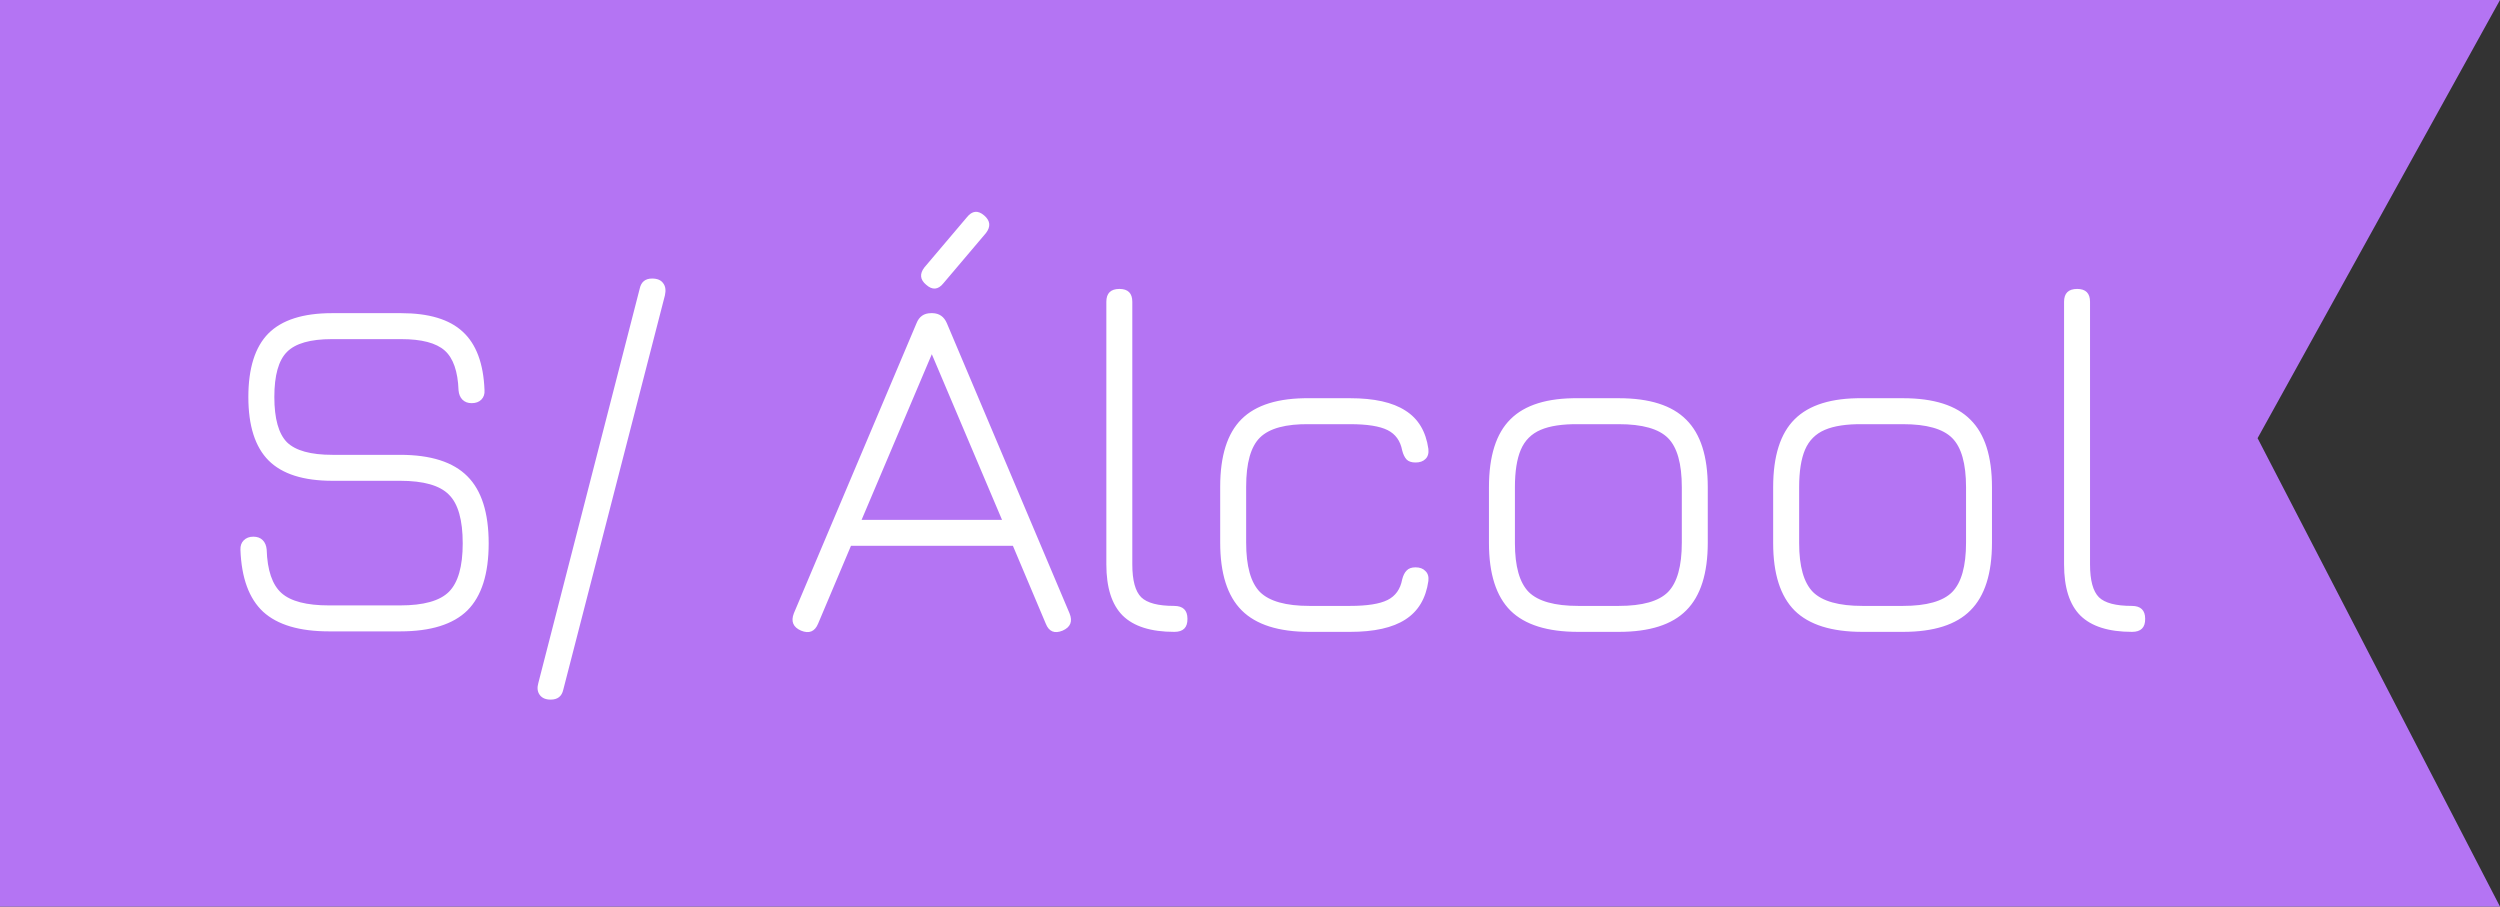 <svg width="91" height="33" viewBox="0 0 91 33" fill="none" xmlns="http://www.w3.org/2000/svg">
<rect x="0" y="0" width="91" height="33" fill="#333333" stroke="none"/>
<path d="M0 0H91L82.176 15.95L91 33H0V15.95V0Z" fill="#B474F3"/>
<path d="M11.975 22.982C10.9 22.982 10.102 22.745 9.581 22.271C9.065 21.791 8.789 21.038 8.752 20.012C8.746 19.868 8.786 19.754 8.87 19.67C8.96 19.58 9.076 19.535 9.22 19.535C9.364 19.535 9.479 19.577 9.562 19.661C9.646 19.745 9.694 19.859 9.707 20.003C9.73 20.759 9.911 21.287 10.246 21.587C10.582 21.887 11.159 22.037 11.975 22.037H14.566C15.418 22.037 16.009 21.872 16.34 21.542C16.675 21.206 16.843 20.618 16.843 19.778C16.843 18.926 16.675 18.335 16.34 18.005C16.009 17.669 15.418 17.501 14.566 17.501H12.101C11.044 17.501 10.271 17.255 9.778 16.763C9.287 16.271 9.04 15.5 9.04 14.45C9.04 13.4 9.284 12.629 9.77 12.137C10.261 11.645 11.033 11.399 12.082 11.399H14.602C15.611 11.399 16.358 11.624 16.843 12.074C17.335 12.524 17.599 13.232 17.636 14.198C17.648 14.342 17.608 14.459 17.518 14.549C17.434 14.633 17.317 14.675 17.168 14.675C17.029 14.675 16.919 14.633 16.834 14.549C16.75 14.465 16.703 14.351 16.691 14.207C16.666 13.517 16.498 13.034 16.186 12.758C15.874 12.482 15.347 12.344 14.602 12.344H12.082C11.296 12.344 10.751 12.5 10.444 12.812C10.139 13.118 9.986 13.664 9.986 14.45C9.986 15.236 10.139 15.785 10.444 16.097C10.757 16.403 11.309 16.556 12.101 16.556H14.566C15.682 16.556 16.498 16.817 17.015 17.339C17.53 17.855 17.788 18.668 17.788 19.778C17.788 20.888 17.53 21.701 17.015 22.217C16.498 22.727 15.682 22.982 14.566 22.982H11.975ZM20.044 25.466C19.858 25.466 19.724 25.406 19.64 25.286C19.561 25.172 19.547 25.031 19.595 24.863L23.285 10.508C23.338 10.262 23.488 10.139 23.735 10.139C23.927 10.139 24.061 10.196 24.14 10.31C24.224 10.418 24.244 10.565 24.203 10.751L20.503 25.106C20.45 25.346 20.297 25.466 20.044 25.466ZM33.711 10.364C33.489 10.178 33.468 9.968 33.648 9.734L35.196 7.907C35.388 7.667 35.598 7.646 35.826 7.844C36.048 8.036 36.069 8.249 35.889 8.483L34.341 10.31C34.149 10.55 33.939 10.568 33.711 10.364ZM29.157 22.955C28.869 22.829 28.782 22.619 28.896 22.325L33.36 11.768C33.456 11.522 33.633 11.399 33.891 11.399H33.945C34.191 11.405 34.365 11.528 34.467 11.768L38.931 22.325C39.051 22.619 38.967 22.829 38.679 22.955C38.385 23.075 38.181 22.991 38.067 22.703L36.87 19.868H30.975L29.778 22.703C29.658 22.991 29.451 23.075 29.157 22.955ZM31.362 18.923H36.474L33.918 12.893L31.362 18.923ZM42.746 23C41.894 23 41.267 22.802 40.865 22.406C40.469 22.01 40.271 21.389 40.271 20.543V10.985C40.271 10.673 40.43 10.517 40.748 10.517C41.06 10.517 41.216 10.673 41.216 10.985V20.543C41.216 21.125 41.324 21.524 41.54 21.74C41.756 21.95 42.155 22.055 42.737 22.055C43.061 22.055 43.223 22.211 43.223 22.523C43.229 22.841 43.07 23 42.746 23ZM47.664 23C46.542 23 45.72 22.739 45.198 22.217C44.676 21.695 44.415 20.873 44.415 19.751V17.717C44.415 16.595 44.673 15.776 45.189 15.26C45.711 14.738 46.536 14.483 47.664 14.495H49.14C50.022 14.495 50.694 14.645 51.156 14.945C51.624 15.239 51.903 15.704 51.993 16.34C52.011 16.502 51.975 16.625 51.885 16.709C51.801 16.793 51.681 16.835 51.525 16.835C51.381 16.835 51.273 16.799 51.201 16.727C51.129 16.649 51.075 16.538 51.039 16.394C50.973 16.046 50.796 15.8 50.508 15.656C50.22 15.512 49.764 15.44 49.14 15.44H47.664C46.806 15.428 46.206 15.59 45.864 15.926C45.528 16.256 45.36 16.853 45.36 17.717V19.751C45.36 20.609 45.528 21.209 45.864 21.551C46.206 21.887 46.806 22.055 47.664 22.055H49.14C49.764 22.055 50.22 21.983 50.508 21.839C50.796 21.695 50.973 21.446 51.039 21.092C51.075 20.948 51.129 20.84 51.201 20.768C51.273 20.69 51.381 20.651 51.525 20.651C51.681 20.651 51.801 20.696 51.885 20.786C51.975 20.87 52.011 20.99 51.993 21.146C51.903 21.782 51.624 22.25 51.156 22.55C50.694 22.85 50.022 23 49.14 23H47.664ZM57.447 23C56.325 23 55.503 22.742 54.981 22.226C54.459 21.704 54.198 20.885 54.198 19.769V17.735C54.198 16.601 54.459 15.776 54.981 15.26C55.503 14.738 56.325 14.483 57.447 14.495H58.923C60.045 14.495 60.864 14.756 61.38 15.278C61.902 15.794 62.163 16.613 62.163 17.735V19.751C62.163 20.873 61.902 21.695 61.38 22.217C60.864 22.739 60.045 23 58.923 23H57.447ZM55.143 19.769C55.143 20.615 55.311 21.209 55.647 21.551C55.989 21.887 56.589 22.055 57.447 22.055H58.923C59.781 22.055 60.378 21.887 60.714 21.551C61.05 21.209 61.218 20.609 61.218 19.751V17.735C61.218 16.877 61.05 16.28 60.714 15.944C60.378 15.608 59.781 15.44 58.923 15.44H57.447C56.871 15.434 56.415 15.503 56.079 15.647C55.743 15.791 55.503 16.031 55.359 16.367C55.215 16.703 55.143 17.159 55.143 17.735V19.769ZM67.793 23C66.671 23 65.849 22.742 65.326 22.226C64.805 21.704 64.543 20.885 64.543 19.769V17.735C64.543 16.601 64.805 15.776 65.326 15.26C65.849 14.738 66.671 14.483 67.793 14.495H69.269C70.391 14.495 71.21 14.756 71.725 15.278C72.248 15.794 72.508 16.613 72.508 17.735V19.751C72.508 20.873 72.248 21.695 71.725 22.217C71.21 22.739 70.391 23 69.269 23H67.793ZM65.489 19.769C65.489 20.615 65.656 21.209 65.993 21.551C66.335 21.887 66.934 22.055 67.793 22.055H69.269C70.126 22.055 70.724 21.887 71.059 21.551C71.395 21.209 71.564 20.609 71.564 19.751V17.735C71.564 16.877 71.395 16.28 71.059 15.944C70.724 15.608 70.126 15.44 69.269 15.44H67.793C67.216 15.434 66.76 15.503 66.424 15.647C66.088 15.791 65.849 16.031 65.704 16.367C65.561 16.703 65.489 17.159 65.489 17.735V19.769ZM77.607 23C76.755 23 76.128 22.802 75.726 22.406C75.33 22.01 75.132 21.389 75.132 20.543V10.985C75.132 10.673 75.291 10.517 75.609 10.517C75.921 10.517 76.077 10.673 76.077 10.985V20.543C76.077 21.125 76.185 21.524 76.401 21.74C76.617 21.95 77.016 22.055 77.598 22.055C77.922 22.055 78.084 22.211 78.084 22.523C78.09 22.841 77.931 23 77.607 23Z" fill="white"/>
</svg>
